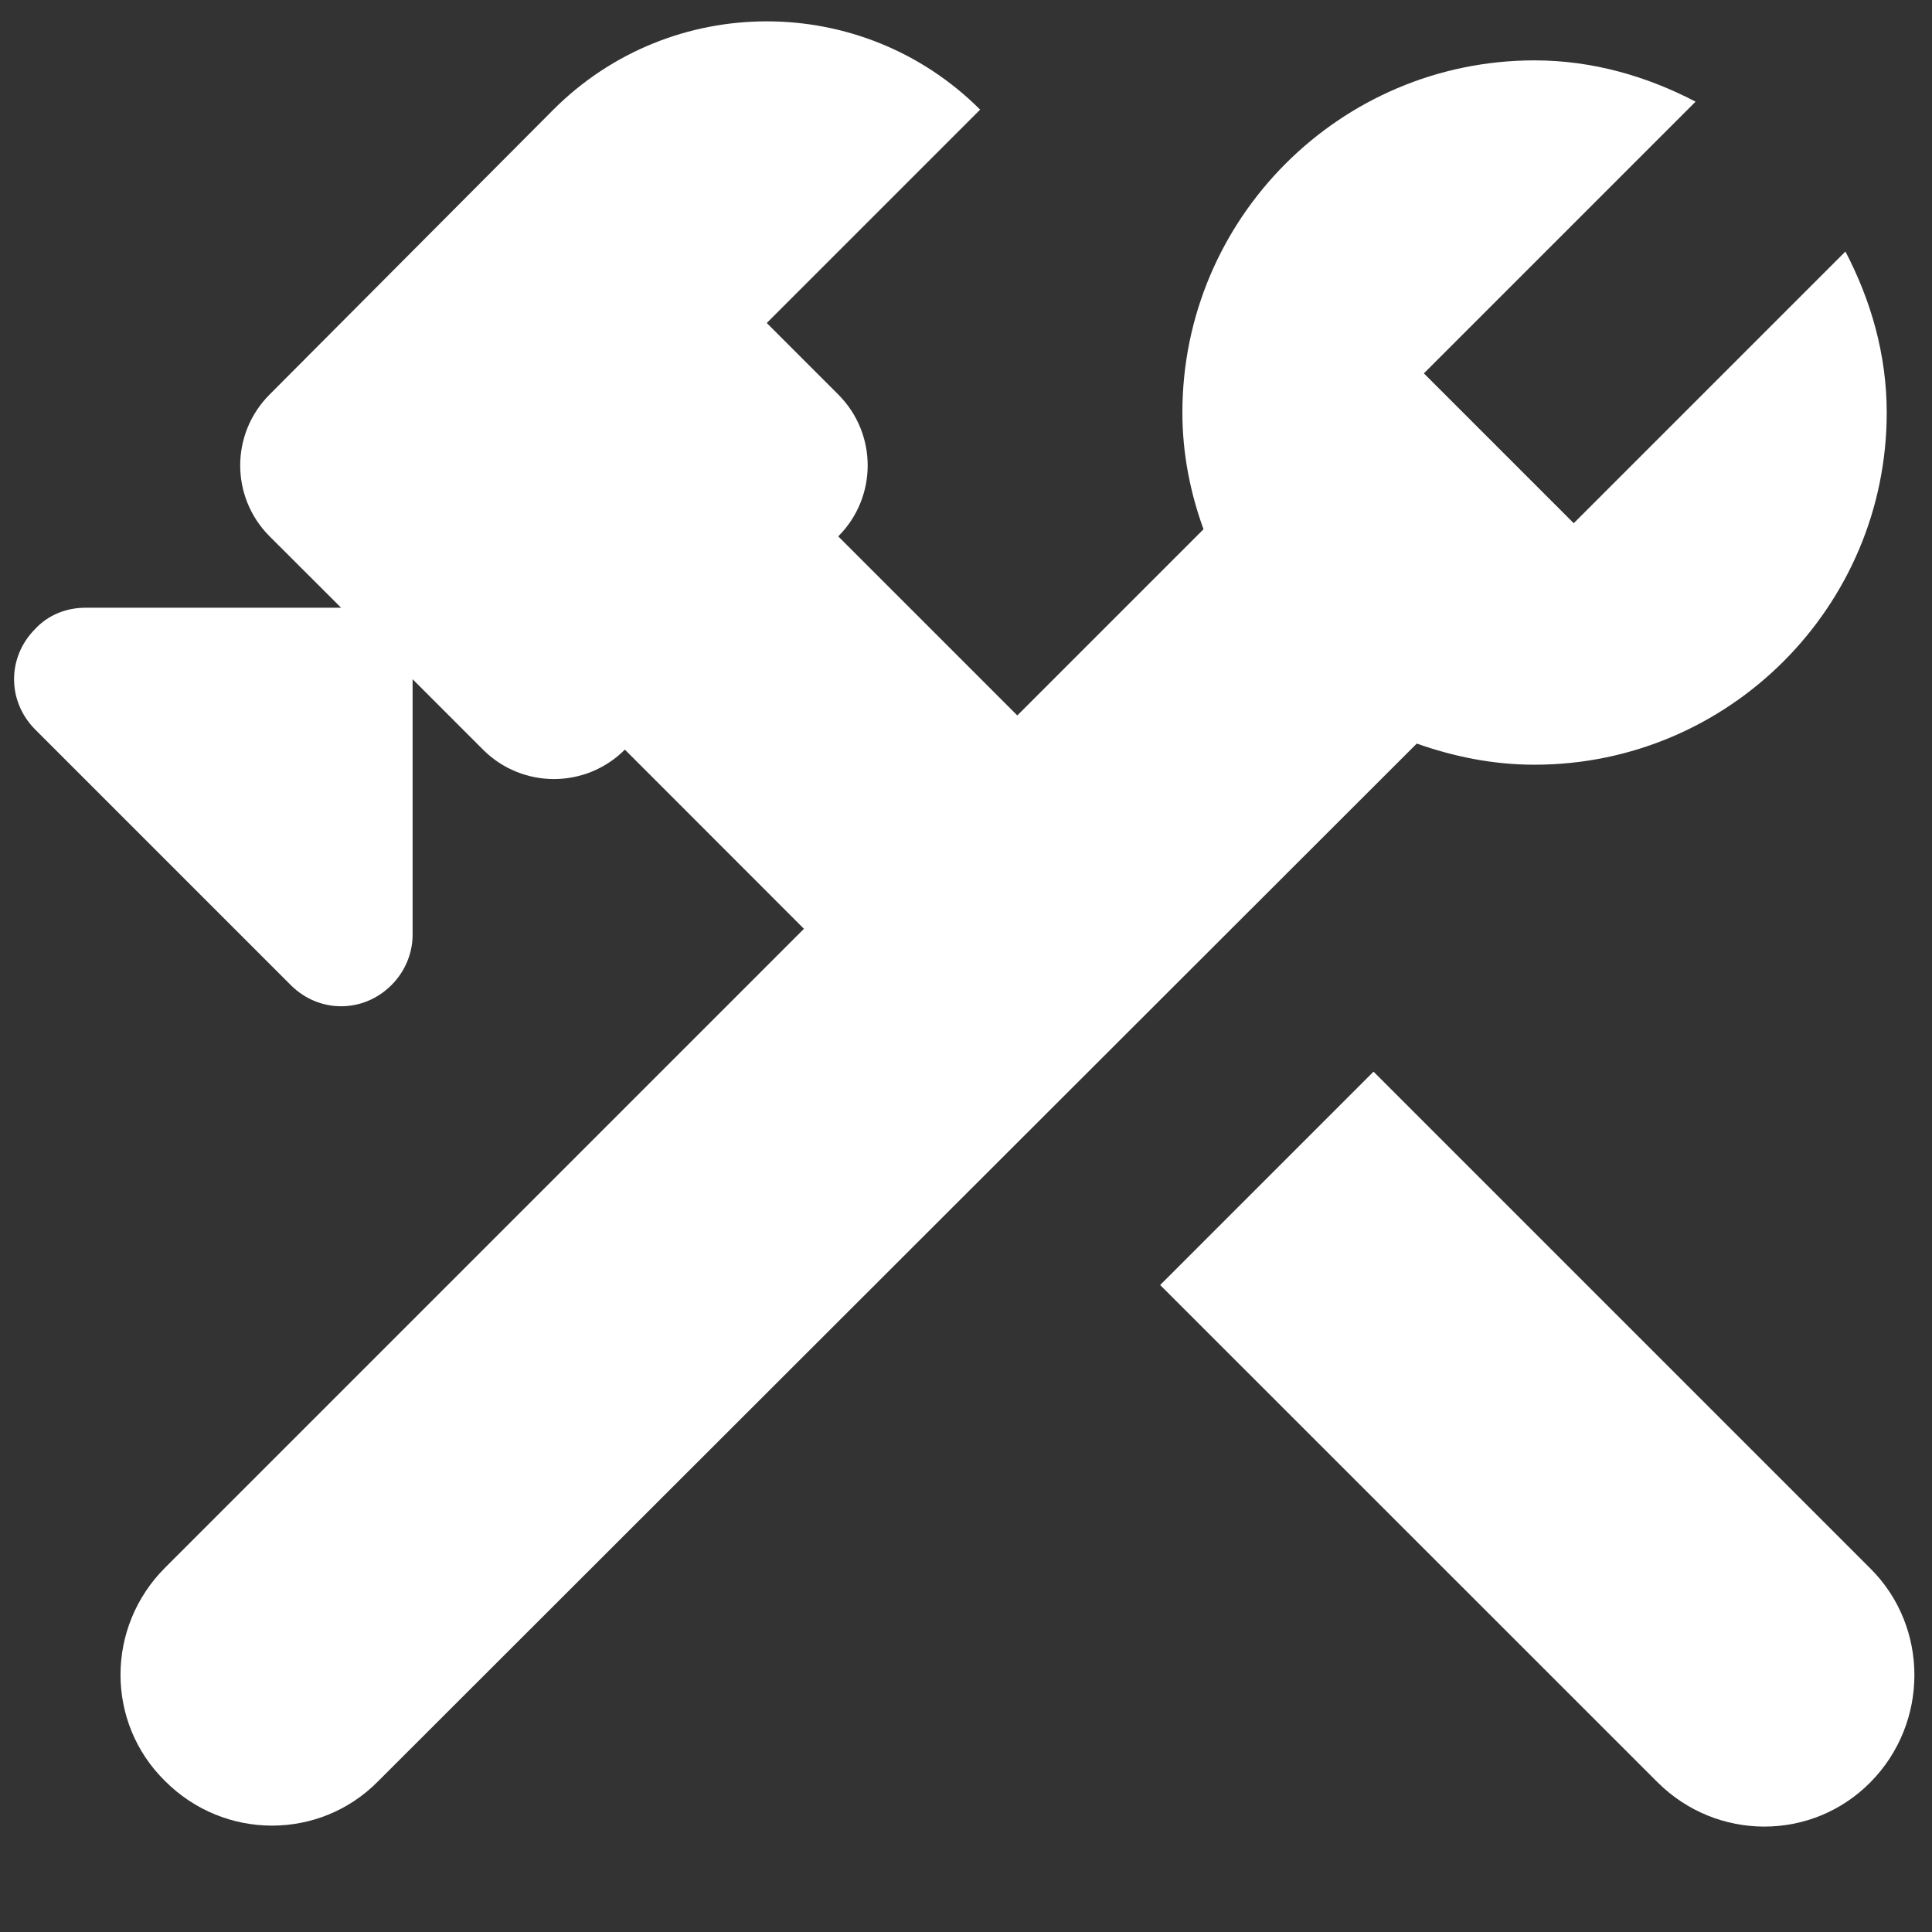 <svg width="16" height="16" viewBox="0 0 16 16" fill="none" xmlns="http://www.w3.org/2000/svg">
<rect x="0" y="0" width="16" height="16" fill="#333333" stroke="none"/>
<g id="Group">
<g id="Group_2">
<path id="Vector" d="M15.492 12.992L11.375 8.875L9.608 10.642L13.725 14.758C14.217 15.25 15.008 15.25 15.492 14.758C15.975 14.267 15.975 13.475 15.492 12.992Z" fill="white"/>
<path id="Vector_2" d="M12.708 6.333C14.317 6.333 15.625 5.025 15.625 3.417C15.625 2.933 15.492 2.483 15.283 2.083L13.033 4.333L11.792 3.092L14.042 0.842C13.642 0.633 13.192 0.5 12.708 0.5C11.1 0.5 9.792 1.808 9.792 3.417C9.792 3.758 9.858 4.083 9.967 4.383L8.425 5.925L6.942 4.442C7.267 4.117 7.267 3.592 6.942 3.267L6.35 2.675L8.117 0.908C7.142 -0.067 5.558 -0.067 4.583 0.908L2.233 3.267C1.908 3.592 1.908 4.117 2.233 4.442L2.825 5.033H0.708C0.55 5.033 0.4 5.092 0.292 5.208C0.058 5.442 0.058 5.808 0.292 6.042L2.408 8.158C2.642 8.392 3.008 8.392 3.242 8.158C3.35 8.05 3.417 7.9 3.417 7.742V5.625L4 6.208C4.325 6.533 4.85 6.533 5.175 6.208L6.658 7.692L1.367 12.983C0.875 13.475 0.875 14.267 1.367 14.75C1.858 15.242 2.65 15.242 3.133 14.75L11.733 6.158C12.042 6.267 12.367 6.333 12.708 6.333Z" fill="white"/>
</g>
</g>
</svg>
